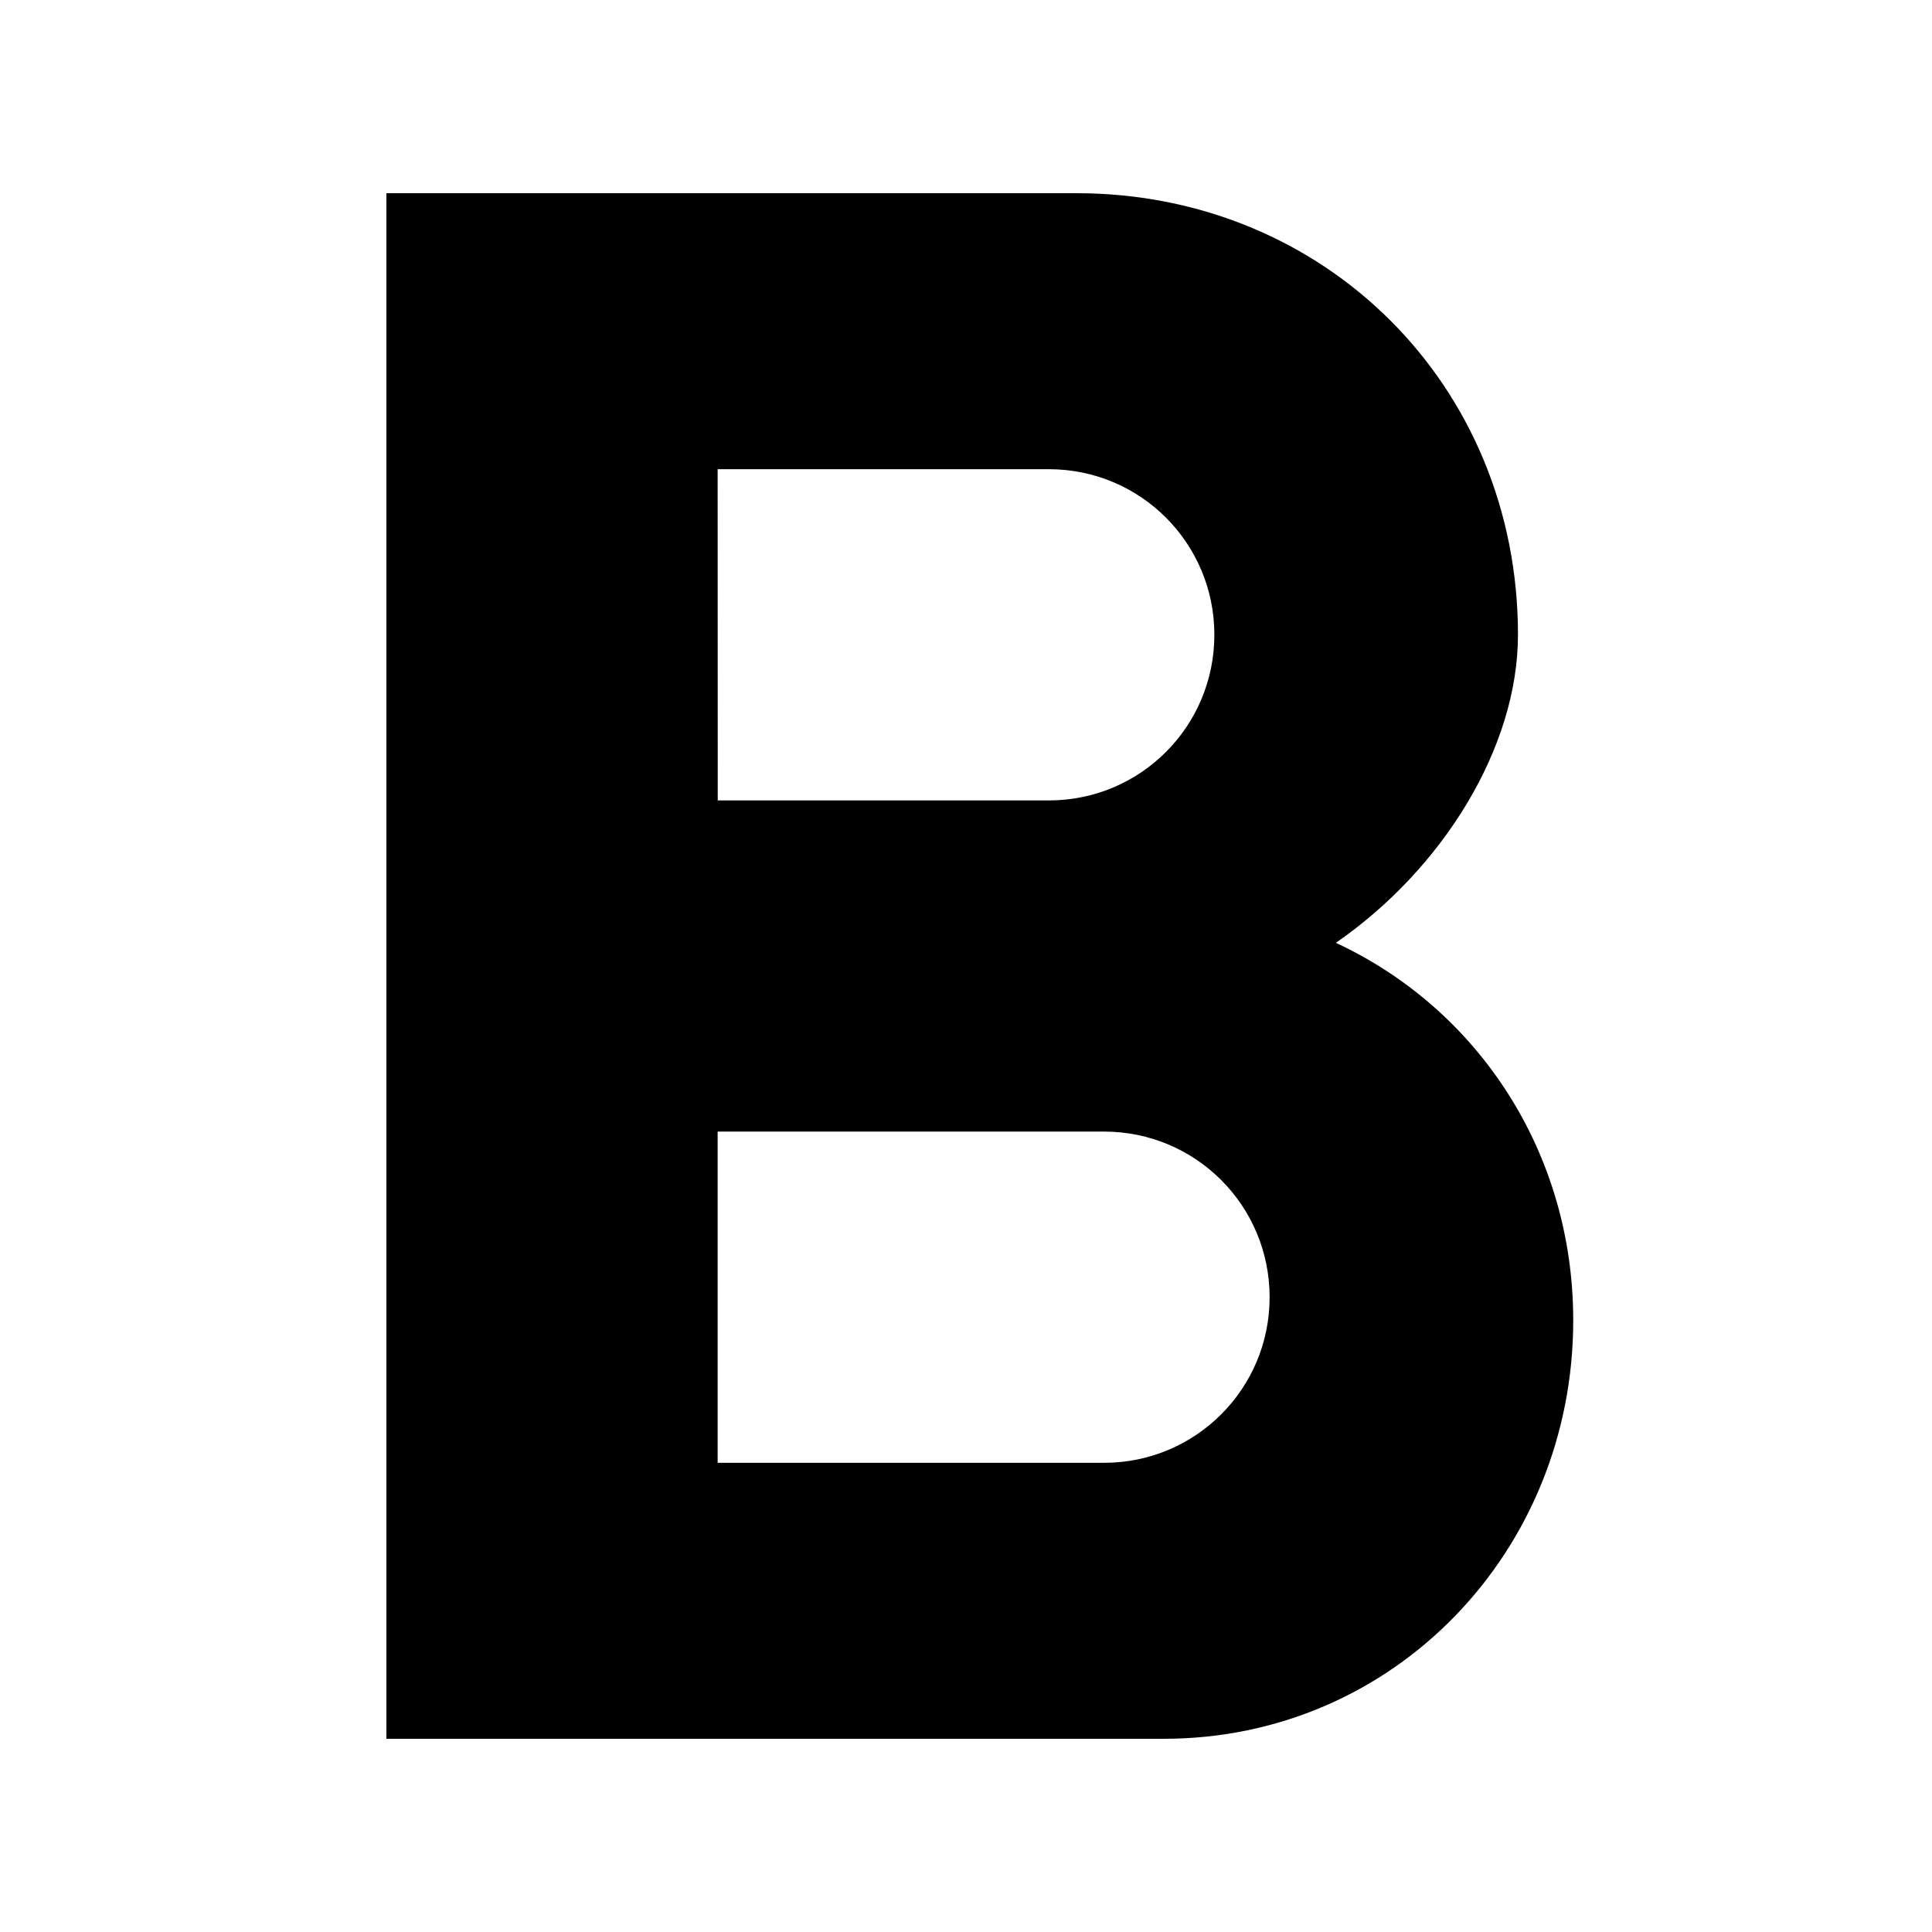 <svg xmlns="http://www.w3.org/2000/svg" width="20" height="20"><path d="M13.829 9.76c1.108-.766 1.885-2.023 1.885-3.189 0-2.582-2-4.571-4.571-4.571H4v16h8.046c2.388 0 4.24-1.943 4.24-4.331 0-1.738-.983-3.223-2.457-3.909zm-6.4-4.903h3.428c.949 0 1.714.766 1.714 1.714 0 .949-.765 1.715-1.714 1.715H7.43zm4 10.286h-4v-3.429h4c.948 0 1.714.766 1.714 1.715 0 .948-.766 1.714-1.714 1.714z"/></svg>